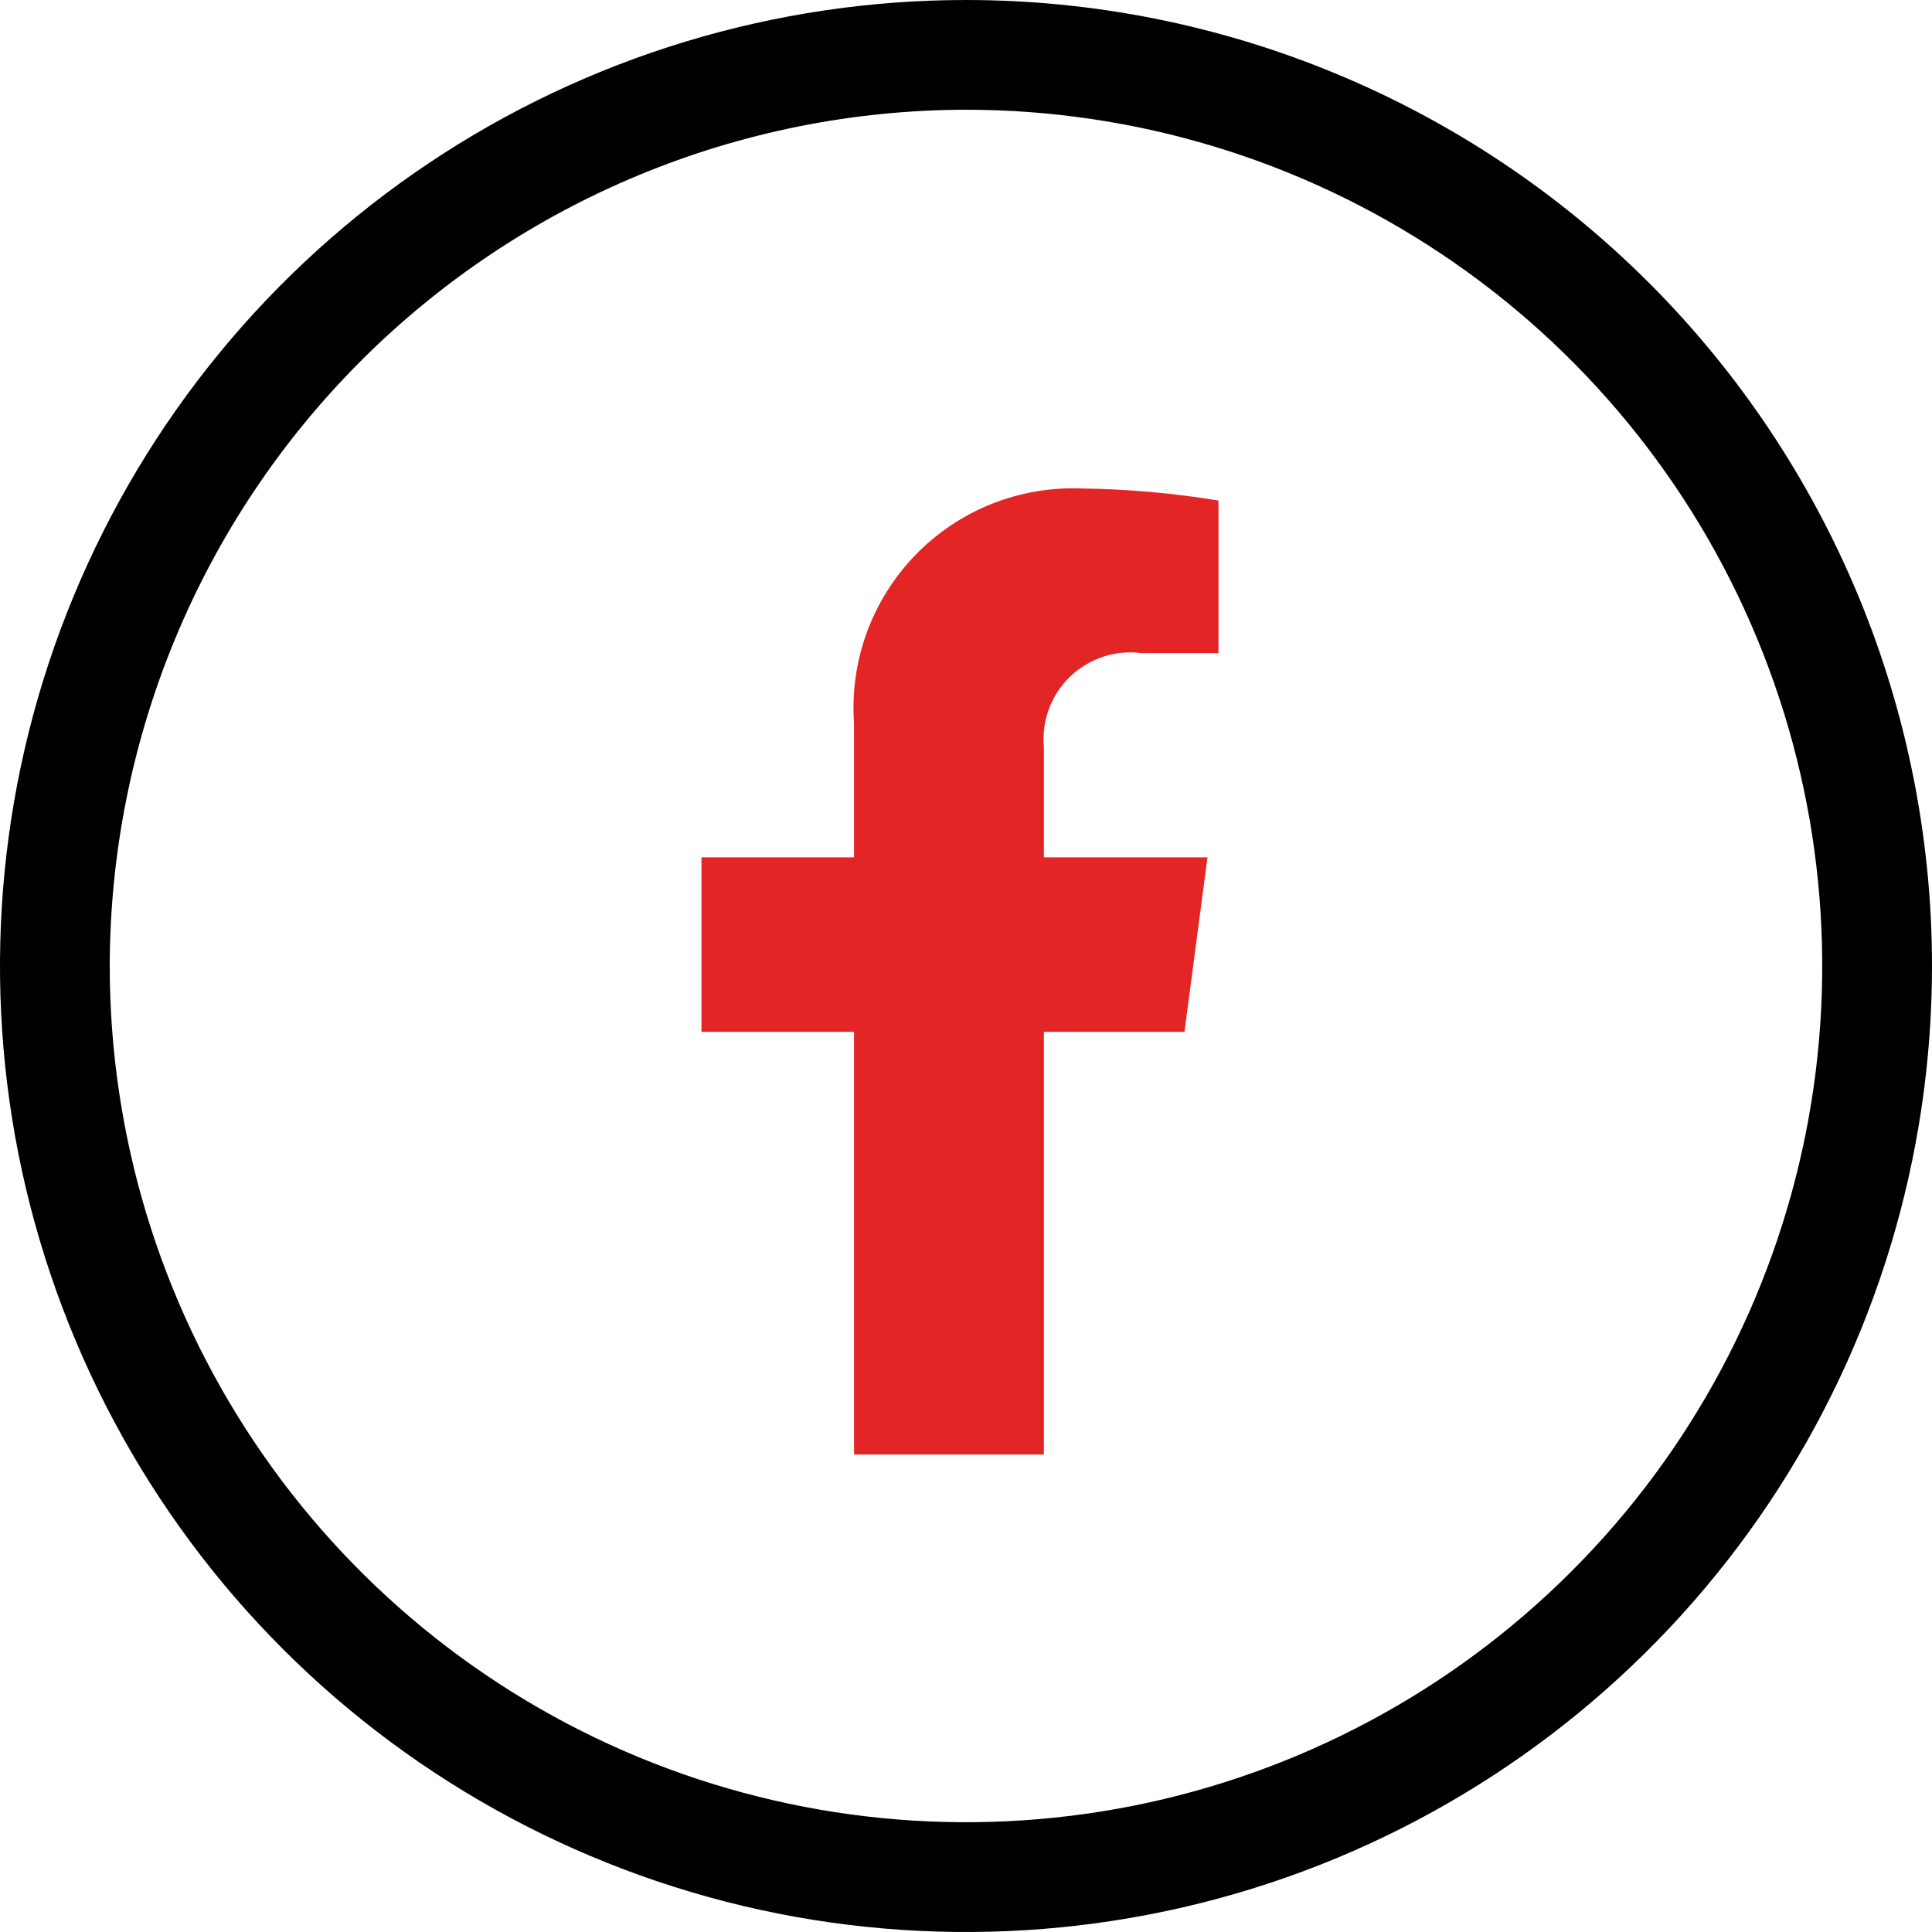 <svg width="25" height="25" viewBox="0 0 25 25" fill="none" xmlns="http://www.w3.org/2000/svg">
<path d="M12.5 1.42C14.691 1.42 16.833 2.07 18.655 3.288C20.477 4.505 21.898 6.236 22.736 8.26C23.575 10.285 23.794 12.512 23.367 14.662C22.939 16.811 21.884 18.785 20.334 20.334C18.785 21.884 16.811 22.939 14.662 23.367C12.512 23.794 10.285 23.575 8.26 22.736C6.236 21.898 4.505 20.477 3.288 18.655C2.07 16.833 1.42 14.691 1.42 12.5C1.424 9.563 2.593 6.747 4.67 4.67C6.747 2.593 9.563 1.424 12.5 1.42V1.42ZM12.5 0C10.028 0 7.611 0.733 5.555 2.107C3.5 3.48 1.898 5.432 0.952 7.716C0.005 10.001 -0.242 12.514 0.24 14.939C0.723 17.363 1.913 19.591 3.661 21.339C5.409 23.087 7.637 24.277 10.061 24.76C12.486 25.242 14.999 24.995 17.284 24.049C19.568 23.102 21.52 21.5 22.893 19.445C24.267 17.389 25 14.972 25 12.5C25 10.858 24.677 9.233 24.049 7.716C23.42 6.2 22.5 4.822 21.339 3.661C20.178 2.5 18.8 1.58 17.284 0.952C15.767 0.323 14.142 0 12.5 0V0Z" fill="black"/>
<path d="M15.327 13.352L15.625 11.094H13.508V9.673C13.492 9.505 13.514 9.335 13.572 9.177C13.63 9.018 13.724 8.875 13.845 8.757C13.967 8.64 14.114 8.551 14.274 8.498C14.435 8.445 14.605 8.429 14.773 8.452H15.767V6.477C15.185 6.381 14.596 6.329 14.006 6.321C13.606 6.304 13.207 6.372 12.835 6.519C12.463 6.667 12.127 6.892 11.848 7.179C11.569 7.466 11.354 7.809 11.216 8.185C11.079 8.561 11.023 8.961 11.051 9.361V11.094H9.077V13.352H11.051V18.821H13.508V13.352H15.327Z" fill="#E42525"/>
</svg>
